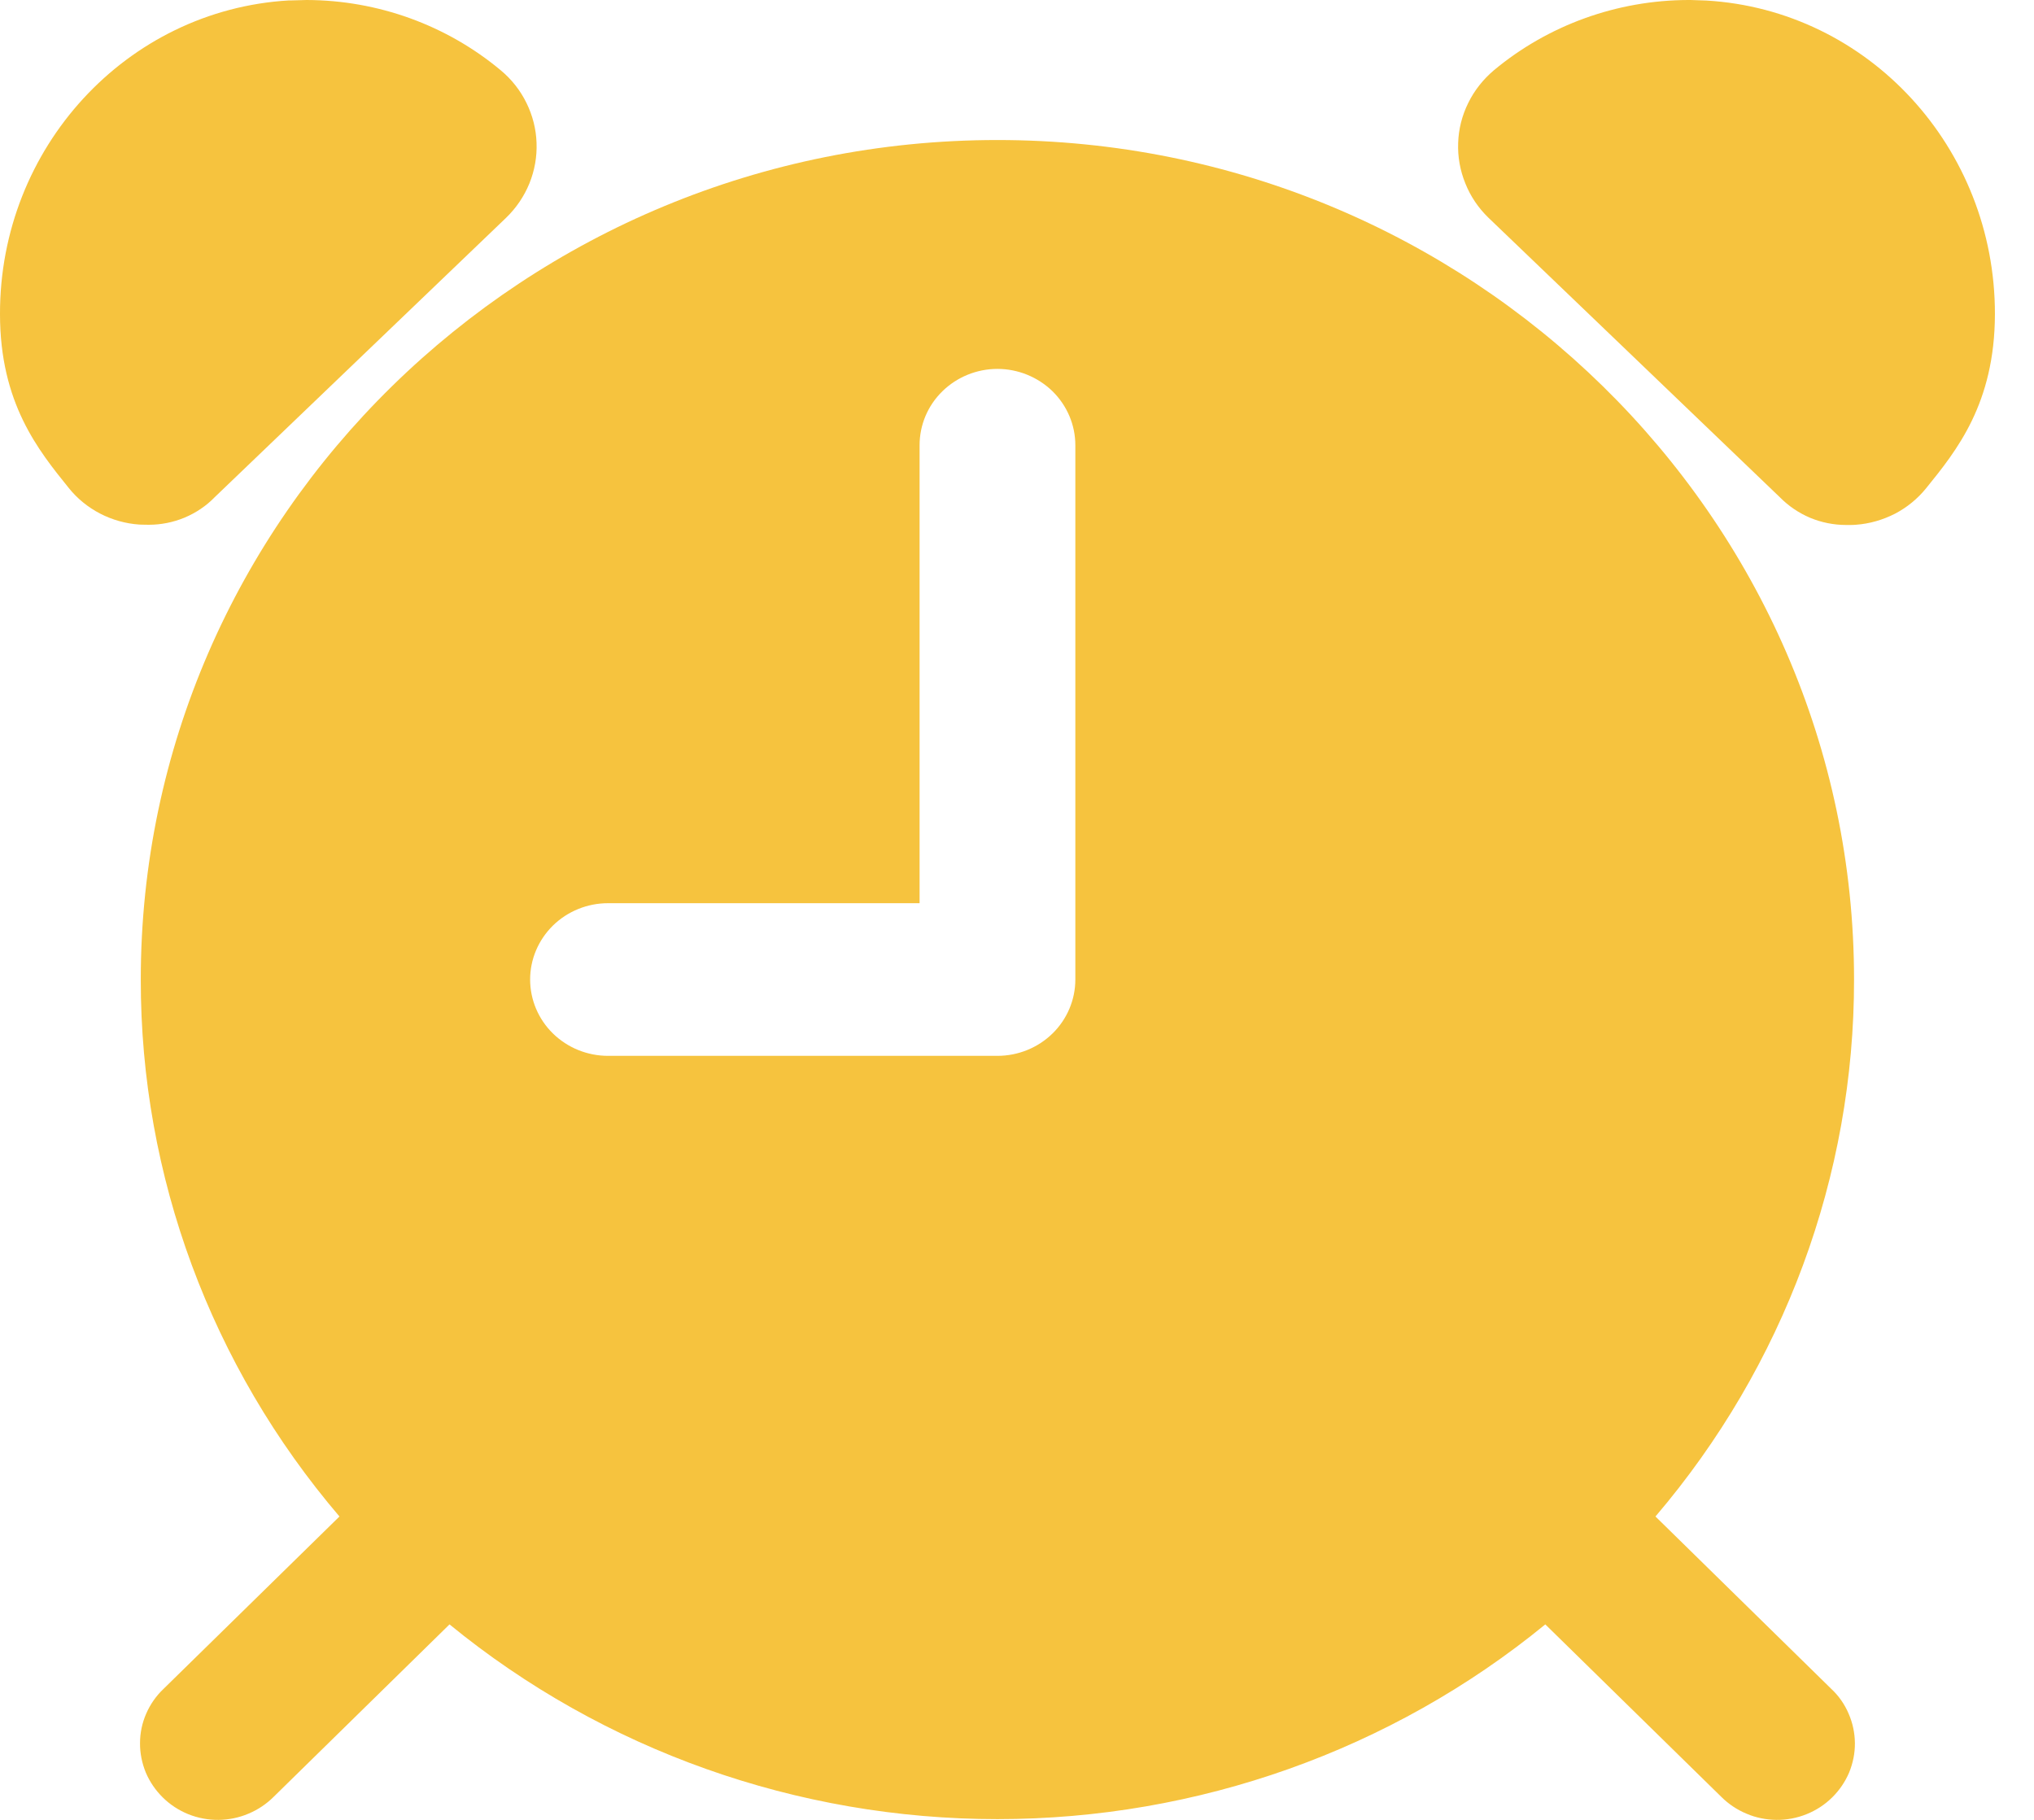 <svg width="19" height="17" viewBox="0 0 19 17" fill="none" xmlns="http://www.w3.org/2000/svg">
<path d="M4.728 2.034C4.822 1.943 4.896 1.834 4.945 1.714C4.994 1.593 5.017 1.464 5.012 1.335C5.008 1.205 4.975 1.078 4.918 0.962C4.861 0.845 4.779 0.741 4.678 0.657C4.173 0.235 3.53 0.002 2.865 0L2.718 0.004H2.697C1.18 0.094 -0.003 1.381 6.22304e-06 2.934C6.22304e-06 3.765 0.358 4.206 0.642 4.558C0.721 4.657 0.821 4.738 0.934 4.797C1.048 4.856 1.172 4.891 1.3 4.9C1.312 4.9 1.332 4.902 1.39 4.902C1.505 4.902 1.619 4.879 1.725 4.835C1.831 4.79 1.927 4.726 2.006 4.644L4.728 2.034ZM15.939 0.005L15.793 0H15.77C15.104 0.002 14.46 0.235 13.954 0.657C13.854 0.742 13.772 0.845 13.715 0.962C13.657 1.079 13.625 1.206 13.621 1.335C13.616 1.464 13.639 1.593 13.688 1.713C13.736 1.834 13.81 1.943 13.904 2.034L16.627 4.646C16.707 4.727 16.803 4.792 16.909 4.837C17.015 4.881 17.13 4.904 17.245 4.904C17.302 4.904 17.322 4.904 17.335 4.902C17.463 4.893 17.587 4.857 17.701 4.799C17.814 4.74 17.913 4.659 17.993 4.56C18.278 4.208 18.633 3.769 18.635 2.935C18.637 1.381 17.454 0.094 15.939 0.005Z" fill="#F6C33E"/>
<path d="M9.317 1.308C4.907 1.308 1.315 4.826 1.315 9.15C1.313 10.984 1.97 12.759 3.171 14.166L1.528 15.776C1.459 15.841 1.404 15.92 1.366 16.007C1.328 16.094 1.308 16.187 1.308 16.282C1.307 16.376 1.326 16.47 1.362 16.558C1.399 16.645 1.453 16.724 1.521 16.791C1.589 16.858 1.67 16.911 1.759 16.947C1.849 16.983 1.944 17.001 2.041 17C2.137 16.999 2.232 16.98 2.321 16.942C2.41 16.905 2.49 16.851 2.557 16.784L4.199 15.174C5.635 16.349 7.447 16.993 9.317 16.993C11.188 16.993 12.999 16.349 14.435 15.174L16.078 16.784C16.145 16.851 16.225 16.905 16.314 16.942C16.402 16.98 16.498 16.999 16.594 17C16.69 17.001 16.786 16.983 16.875 16.947C16.965 16.911 17.046 16.858 17.114 16.791C17.182 16.724 17.236 16.645 17.273 16.558C17.309 16.47 17.328 16.376 17.327 16.282C17.326 16.187 17.306 16.094 17.268 16.007C17.231 15.92 17.176 15.841 17.106 15.776L15.464 14.166C16.664 12.759 17.321 10.984 17.319 9.15C17.319 4.828 13.73 1.308 9.317 1.308ZM10.045 9.15C10.045 9.339 9.968 9.521 9.832 9.654C9.695 9.788 9.51 9.863 9.317 9.863H5.68C5.487 9.863 5.302 9.788 5.165 9.654C5.029 9.521 4.952 9.339 4.952 9.15C4.952 8.961 5.029 8.78 5.165 8.646C5.302 8.512 5.487 8.437 5.68 8.437H8.59V4.159C8.59 3.97 8.666 3.789 8.803 3.655C8.939 3.522 9.124 3.446 9.317 3.446C9.51 3.446 9.695 3.522 9.832 3.655C9.968 3.789 10.045 3.97 10.045 4.159V9.15Z" fill="#F6C33E"/>
</svg>
